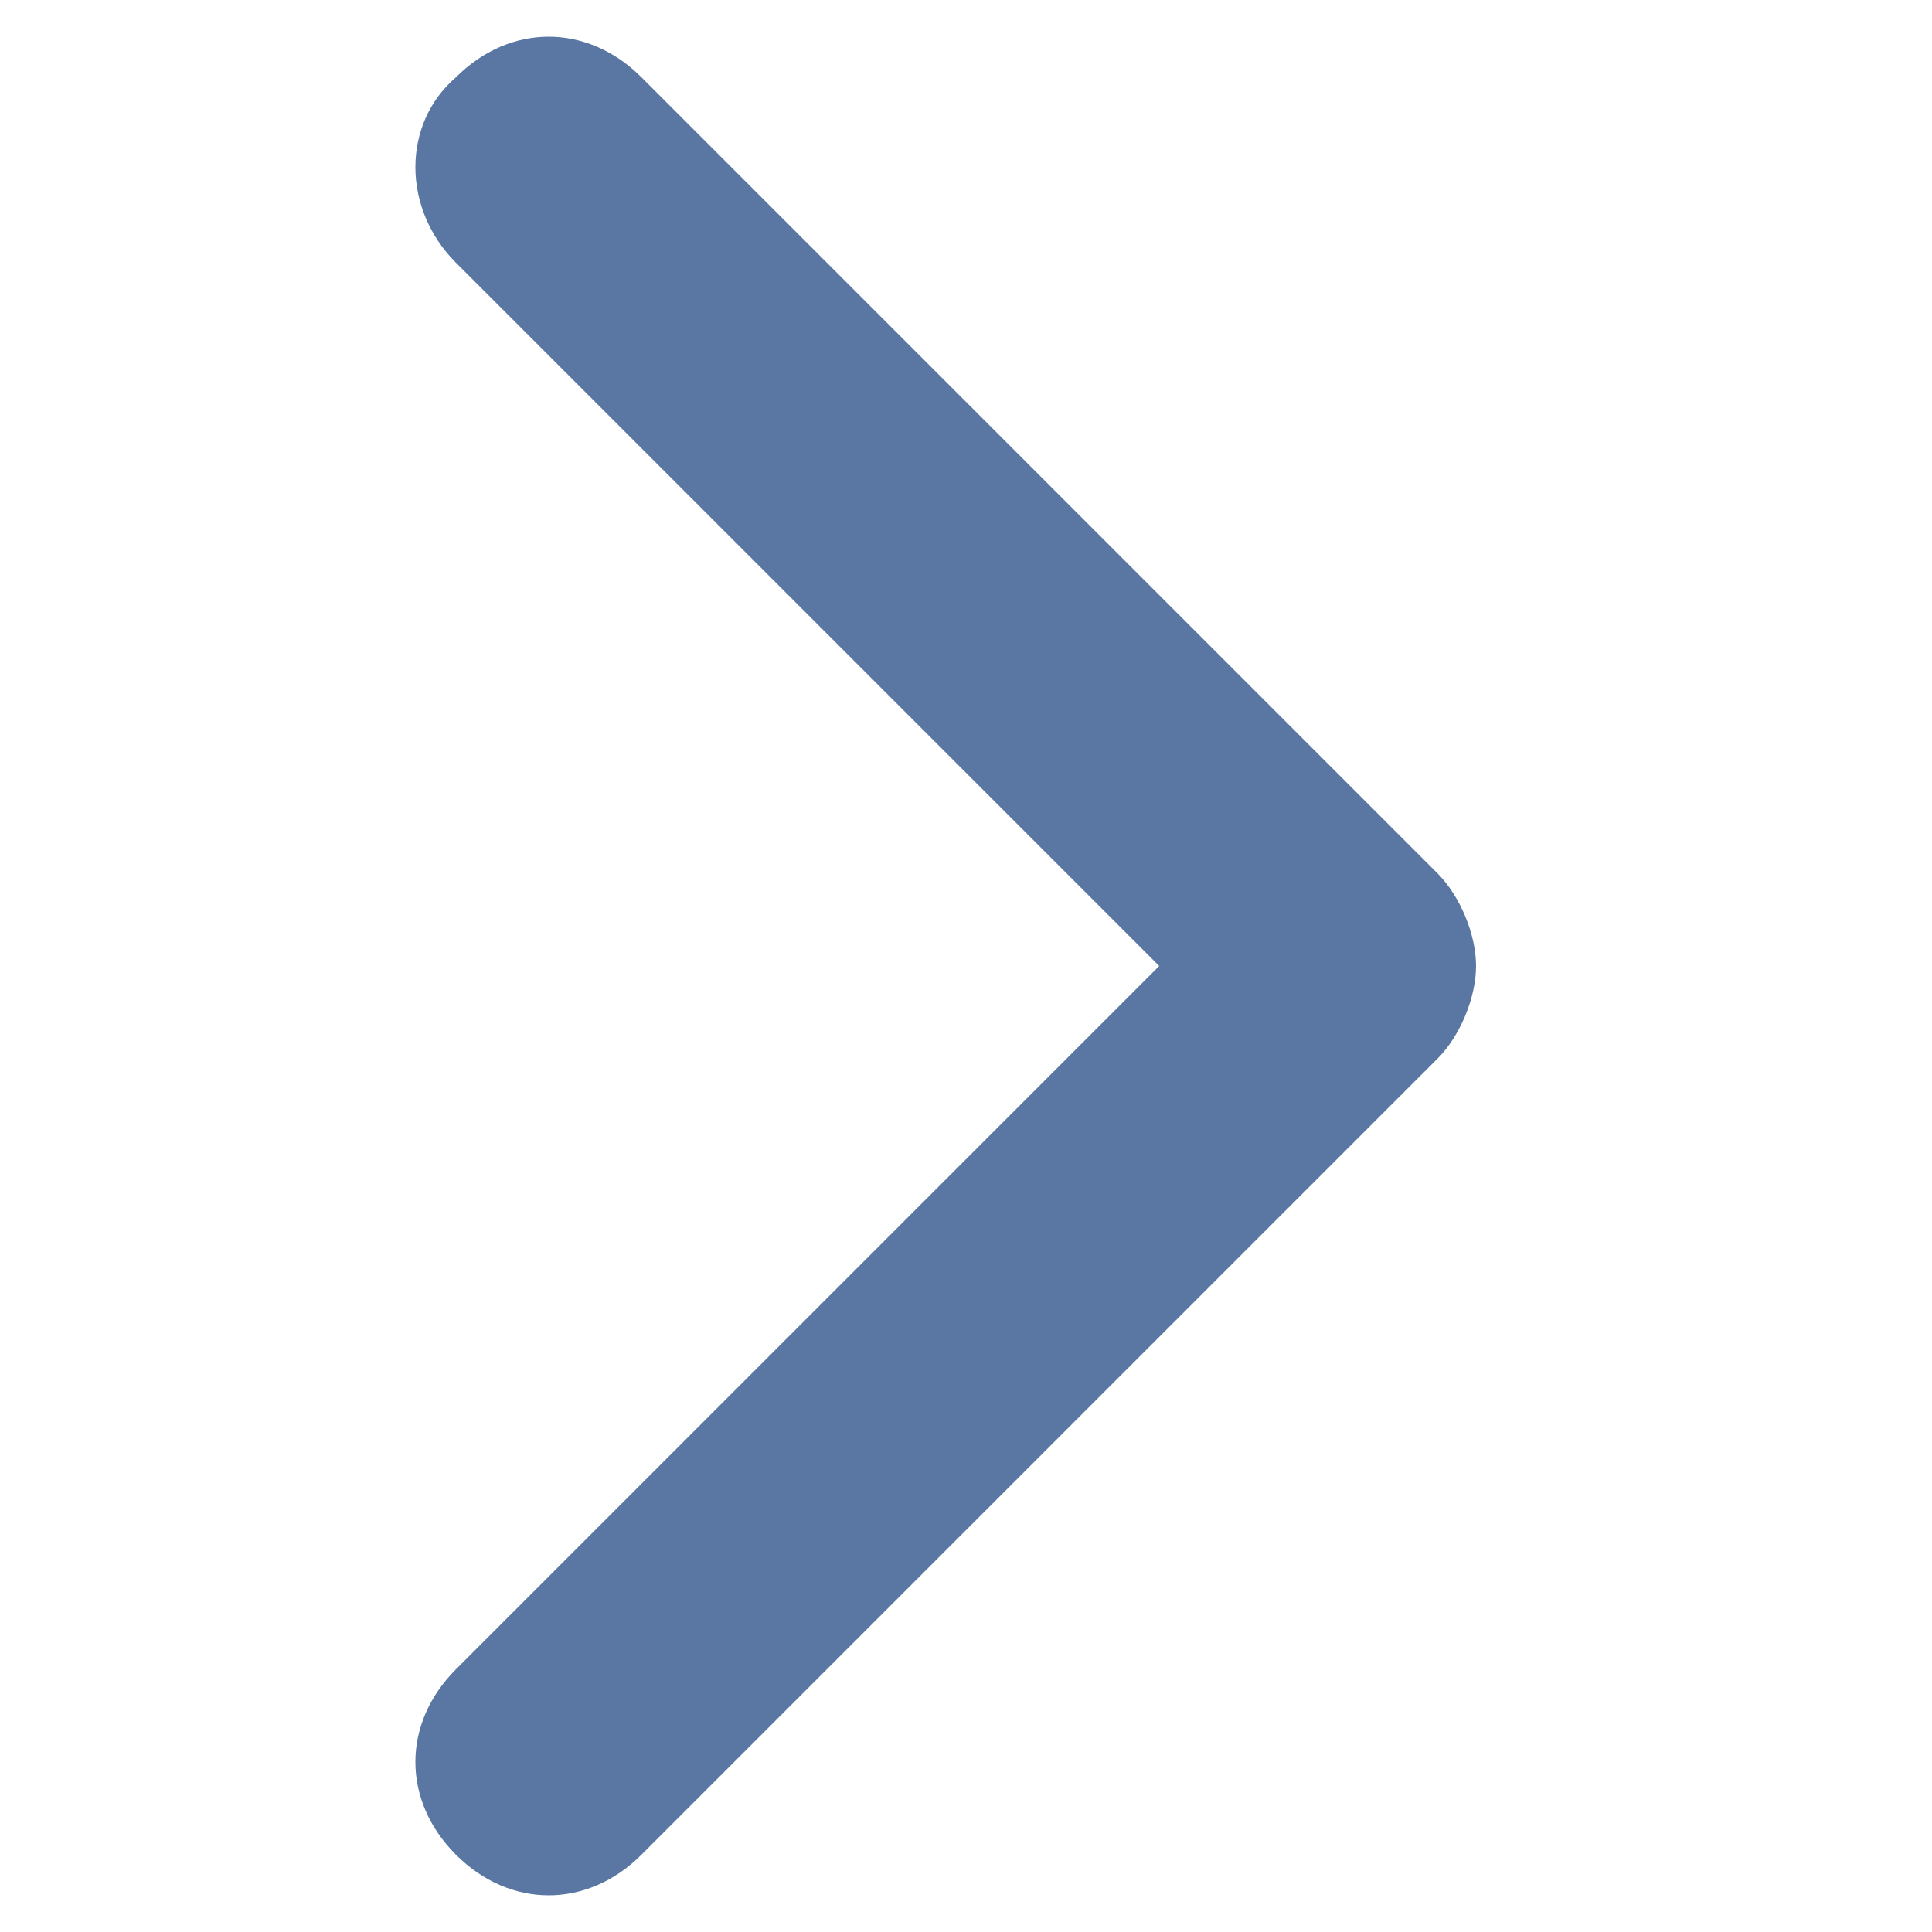 <?xml version="1.0" encoding="utf-8"?>
<!-- Generator: Adobe Illustrator 19.0.0, SVG Export Plug-In . SVG Version: 6.00 Build 0)  -->
<svg version="1.1" xmlns="http://www.w3.org/2000/svg" xmlns:xlink="http://www.w3.org/1999/xlink" x="0px" y="0px"
	 viewBox="0 0 25 25" style="enable-background:new 0 0 25 25;" xml:space="preserve">
<style type="text/css">
	.st0{display:none;}
	.st1{display:inline;}
	.st2{fill:#5A77A4;}
	.st3{display:inline;fill:#5A77A4;}
</style>
<g id="Navigate_to_Last" class="st0">
	<g class="st1">
		<path class="st2" d="M19.1,0.9v23.2c0,0.2,0.1,0.3,0.3,0.3h3c0.2,0,0.3-0.1,0.3-0.3V0.9c0-0.2-0.1-0.3-0.3-0.3h-3
			C19.3,0.6,19.1,0.7,19.1,0.9L19.1,0.9z"/>
		<path class="st2" d="M11.8,12.5L2.7,3.4C2.1,2.7,2.1,1.6,2.7,1c0.7-0.7,1.7-0.7,2.4,0l10.3,10.3c0.3,0.3,0.5,0.8,0.5,1.2
			c0,0.4-0.2,0.9-0.5,1.2L5.1,24c-0.7,0.7-1.7,0.7-2.4,0c-0.7-0.7-0.7-1.7,0-2.4L11.8,12.5z M18.1,0.5"/>
	</g>
</g>
<g id="Navigate_to_Start" class="st0">
	<g class="st1">
		<path class="st2" d="M5.9,24.1l0-23.2c0-0.2-0.1-0.3-0.3-0.3l-3,0c-0.2,0-0.3,0.1-0.3,0.3l0,23.2c0,0.2,0.1,0.3,0.3,0.3l3,0
			C5.7,24.4,5.9,24.3,5.9,24.1L5.9,24.1z"/>
		<path class="st2" d="M13.2,12.5l9.1,9.1c0.7,0.7,0.7,1.7,0,2.4c-0.7,0.7-1.7,0.7-2.4,0L9.6,13.7c-0.3-0.3-0.5-0.8-0.5-1.2
			c0-0.4,0.2-0.9,0.5-1.2L19.9,1c0.7-0.7,1.7-0.7,2.4,0c0.7,0.7,0.7,1.7,0,2.4L13.2,12.5z M6.9,24.5"/>
	</g>
</g>
<g id="Navigate_Forward">
	<path class="st2" d="M15,12.5L5.9,3.4C5.2,2.7,5.2,1.6,5.9,1c0.7-0.7,1.7-0.7,2.4,0l10.3,10.3c0.3,0.3,0.5,0.8,0.5,1.2
		c0,0.4-0.2,0.9-0.5,1.2L8.3,24c-0.7,0.7-1.7,0.7-2.4,0c-0.7-0.7-0.7-1.7,0-2.4L15,12.5z M19.6,2.7"/>
</g>
<g id="Navigate_Backward" class="st0">
	<path class="st3" d="M9.7,12.5l9.1,9.1c0.7,0.7,0.7,1.7,0,2.4c-0.7,0.7-1.7,0.7-2.4,0L6.1,13.7c-0.3-0.3-0.5-0.8-0.5-1.2
		c0-0.4,0.2-0.9,0.5-1.2L16.5,1c0.7-0.7,1.7-0.7,2.4,0c0.7,0.7,0.7,1.7,0,2.4L9.7,12.5z"/>
</g>
</svg>
